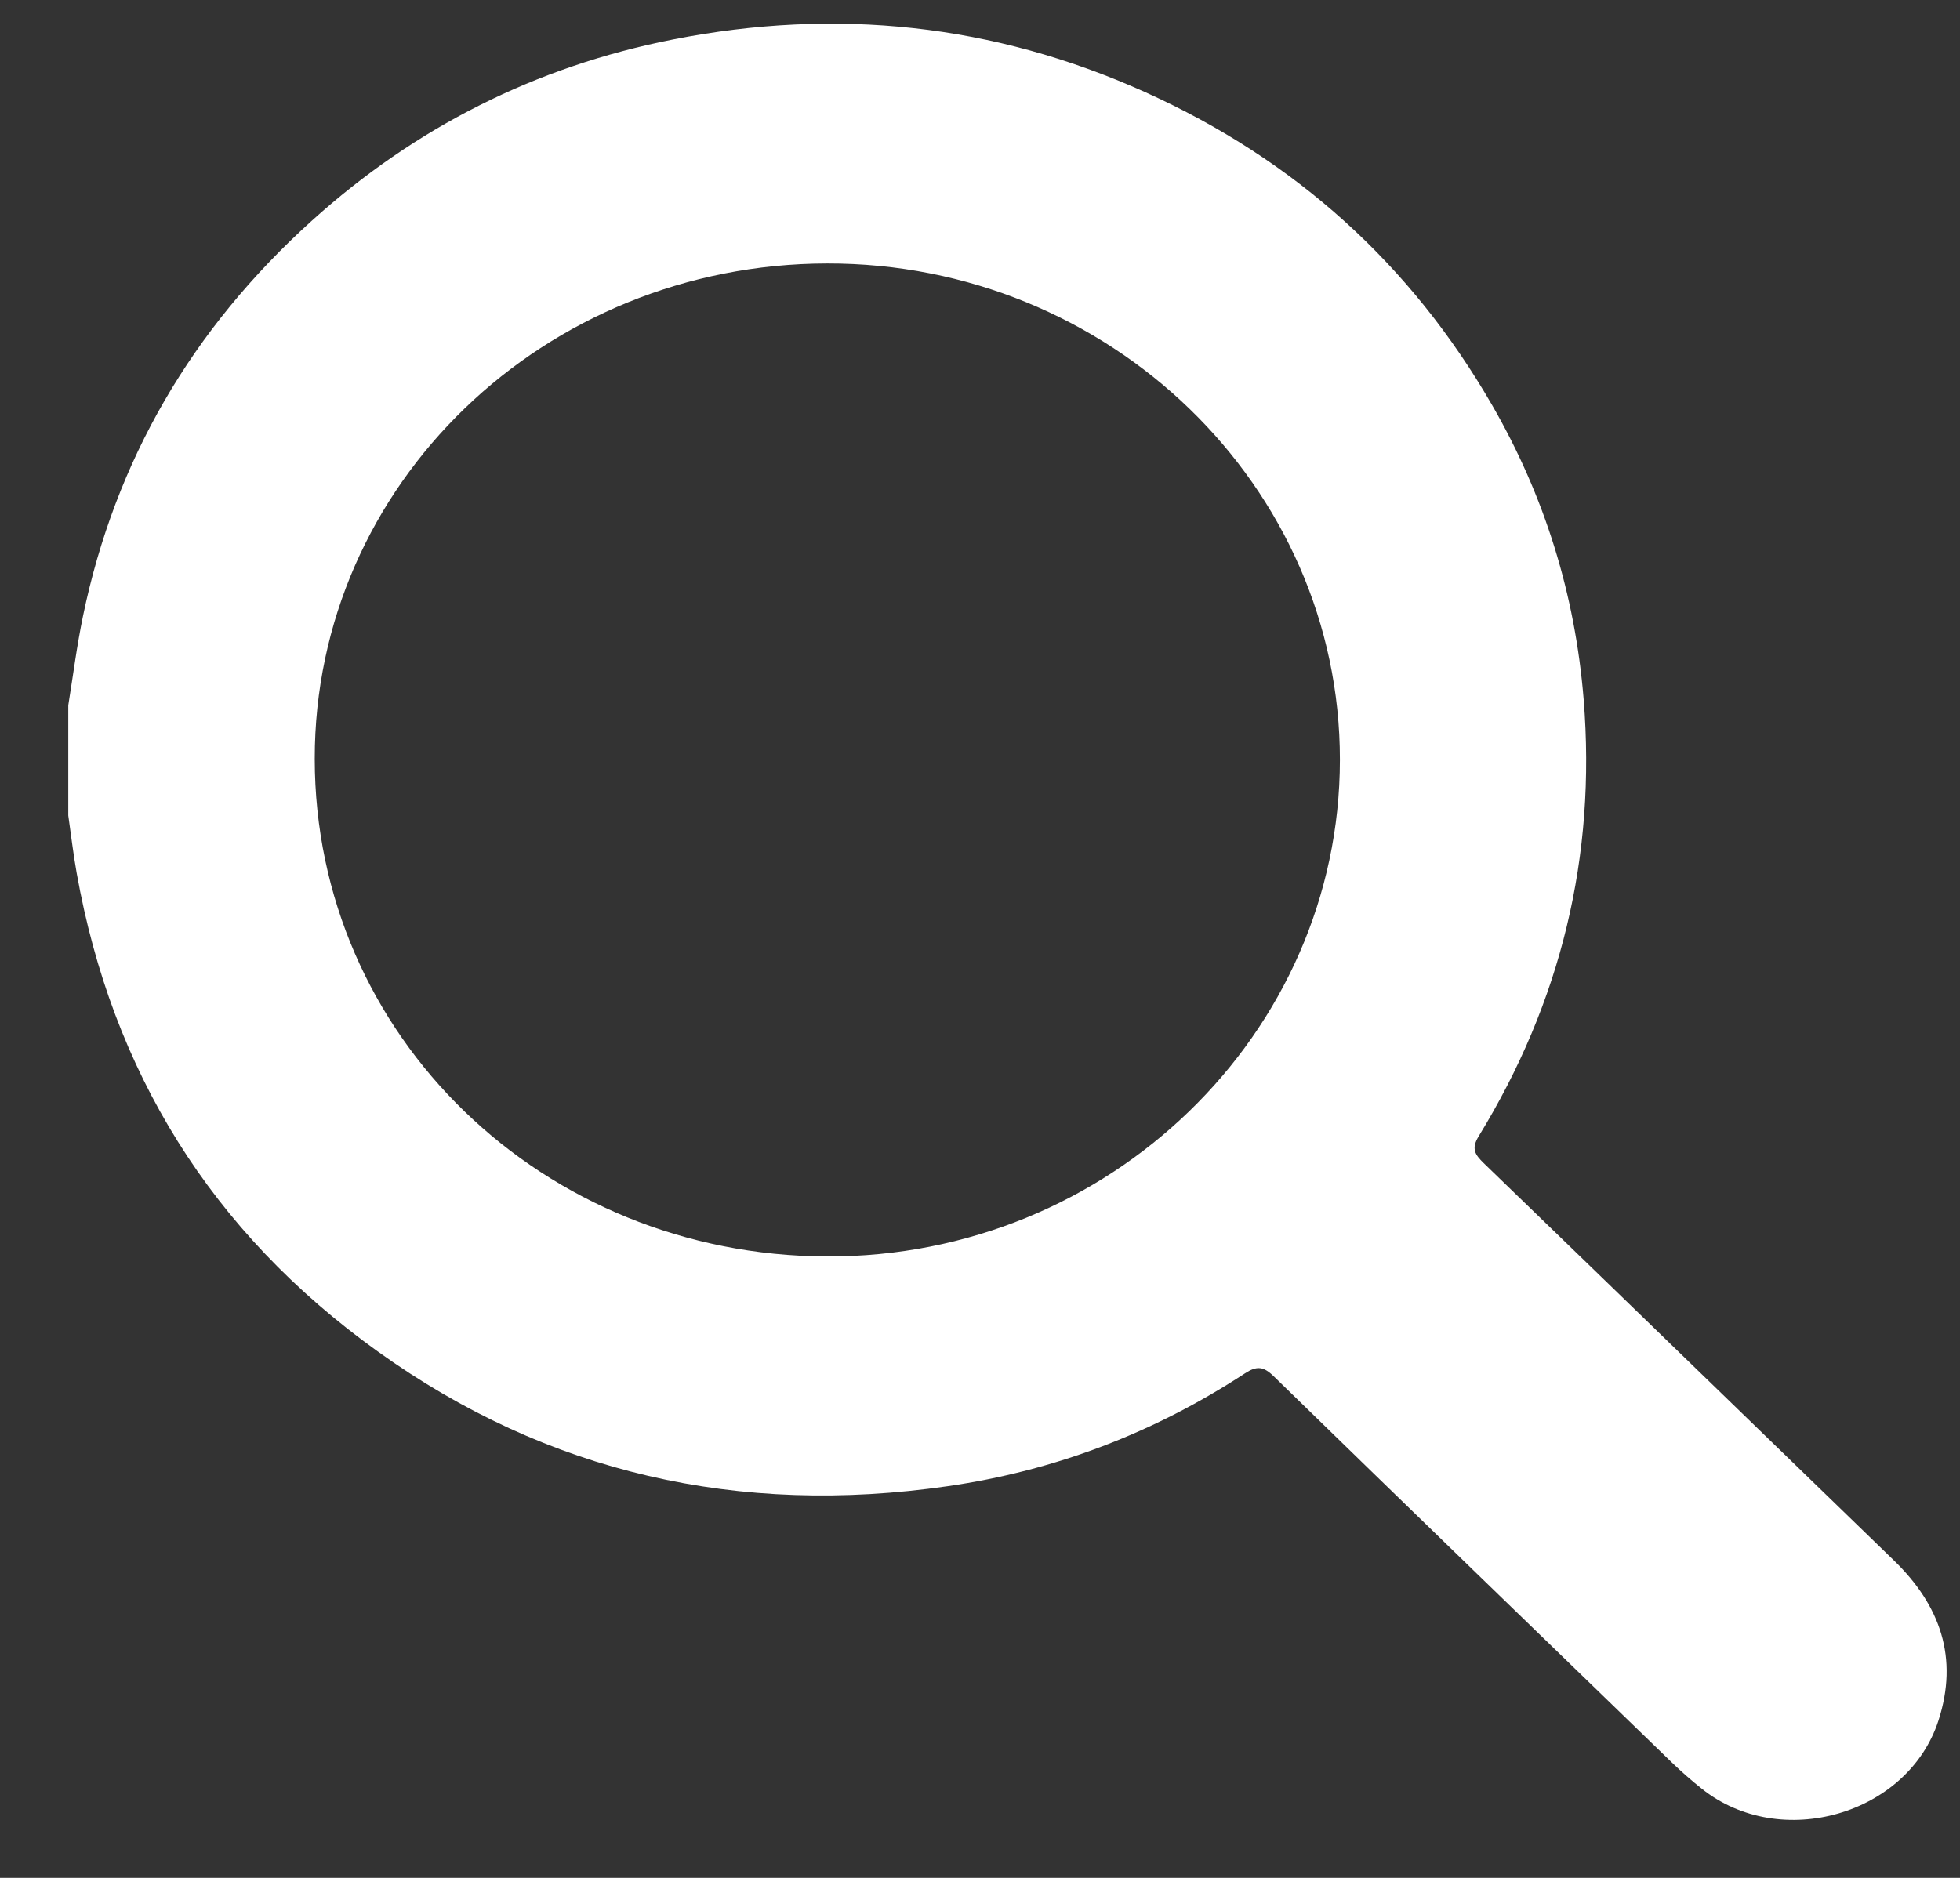 <svg width="24" height="23" viewBox="0 0 24 23" fill="none" xmlns="http://www.w3.org/2000/svg">
<rect x="0" y="0" width="24" height="23" fill="#333333" stroke="none"/>
<path d="M0.836 8.638C0.895 8.274 0.941 7.908 1.016 7.547C1.411 5.639 2.353 4.025 3.821 2.701C5.081 1.564 6.555 0.815 8.244 0.483C10.239 0.09 12.169 0.293 14.021 1.128C15.865 1.959 17.279 3.243 18.269 4.959C18.916 6.079 19.288 7.284 19.392 8.569C19.546 10.486 19.116 12.269 18.105 13.919C18.012 14.072 18.063 14.143 18.168 14.246C19.844 15.866 21.515 17.489 23.189 19.11C23.761 19.664 23.984 20.307 23.736 21.073C23.362 22.228 21.8 22.677 20.837 21.907C20.71 21.806 20.587 21.698 20.471 21.586C18.845 20.011 17.218 18.437 15.597 16.857C15.472 16.734 15.389 16.726 15.244 16.821C14.137 17.546 12.918 18.014 11.601 18.203C9.051 18.571 6.708 18.047 4.626 16.553C2.583 15.088 1.371 13.117 0.939 10.693C0.897 10.459 0.87 10.223 0.836 9.988C0.836 9.538 0.836 9.088 0.836 8.638ZM16.407 9.307C16.409 5.953 13.586 3.22 10.126 3.227C6.664 3.234 3.852 5.929 3.854 9.294C3.856 12.698 6.654 15.376 10.123 15.389C13.582 15.402 16.405 12.662 16.407 9.307Z" fill="white"/>
</svg>
